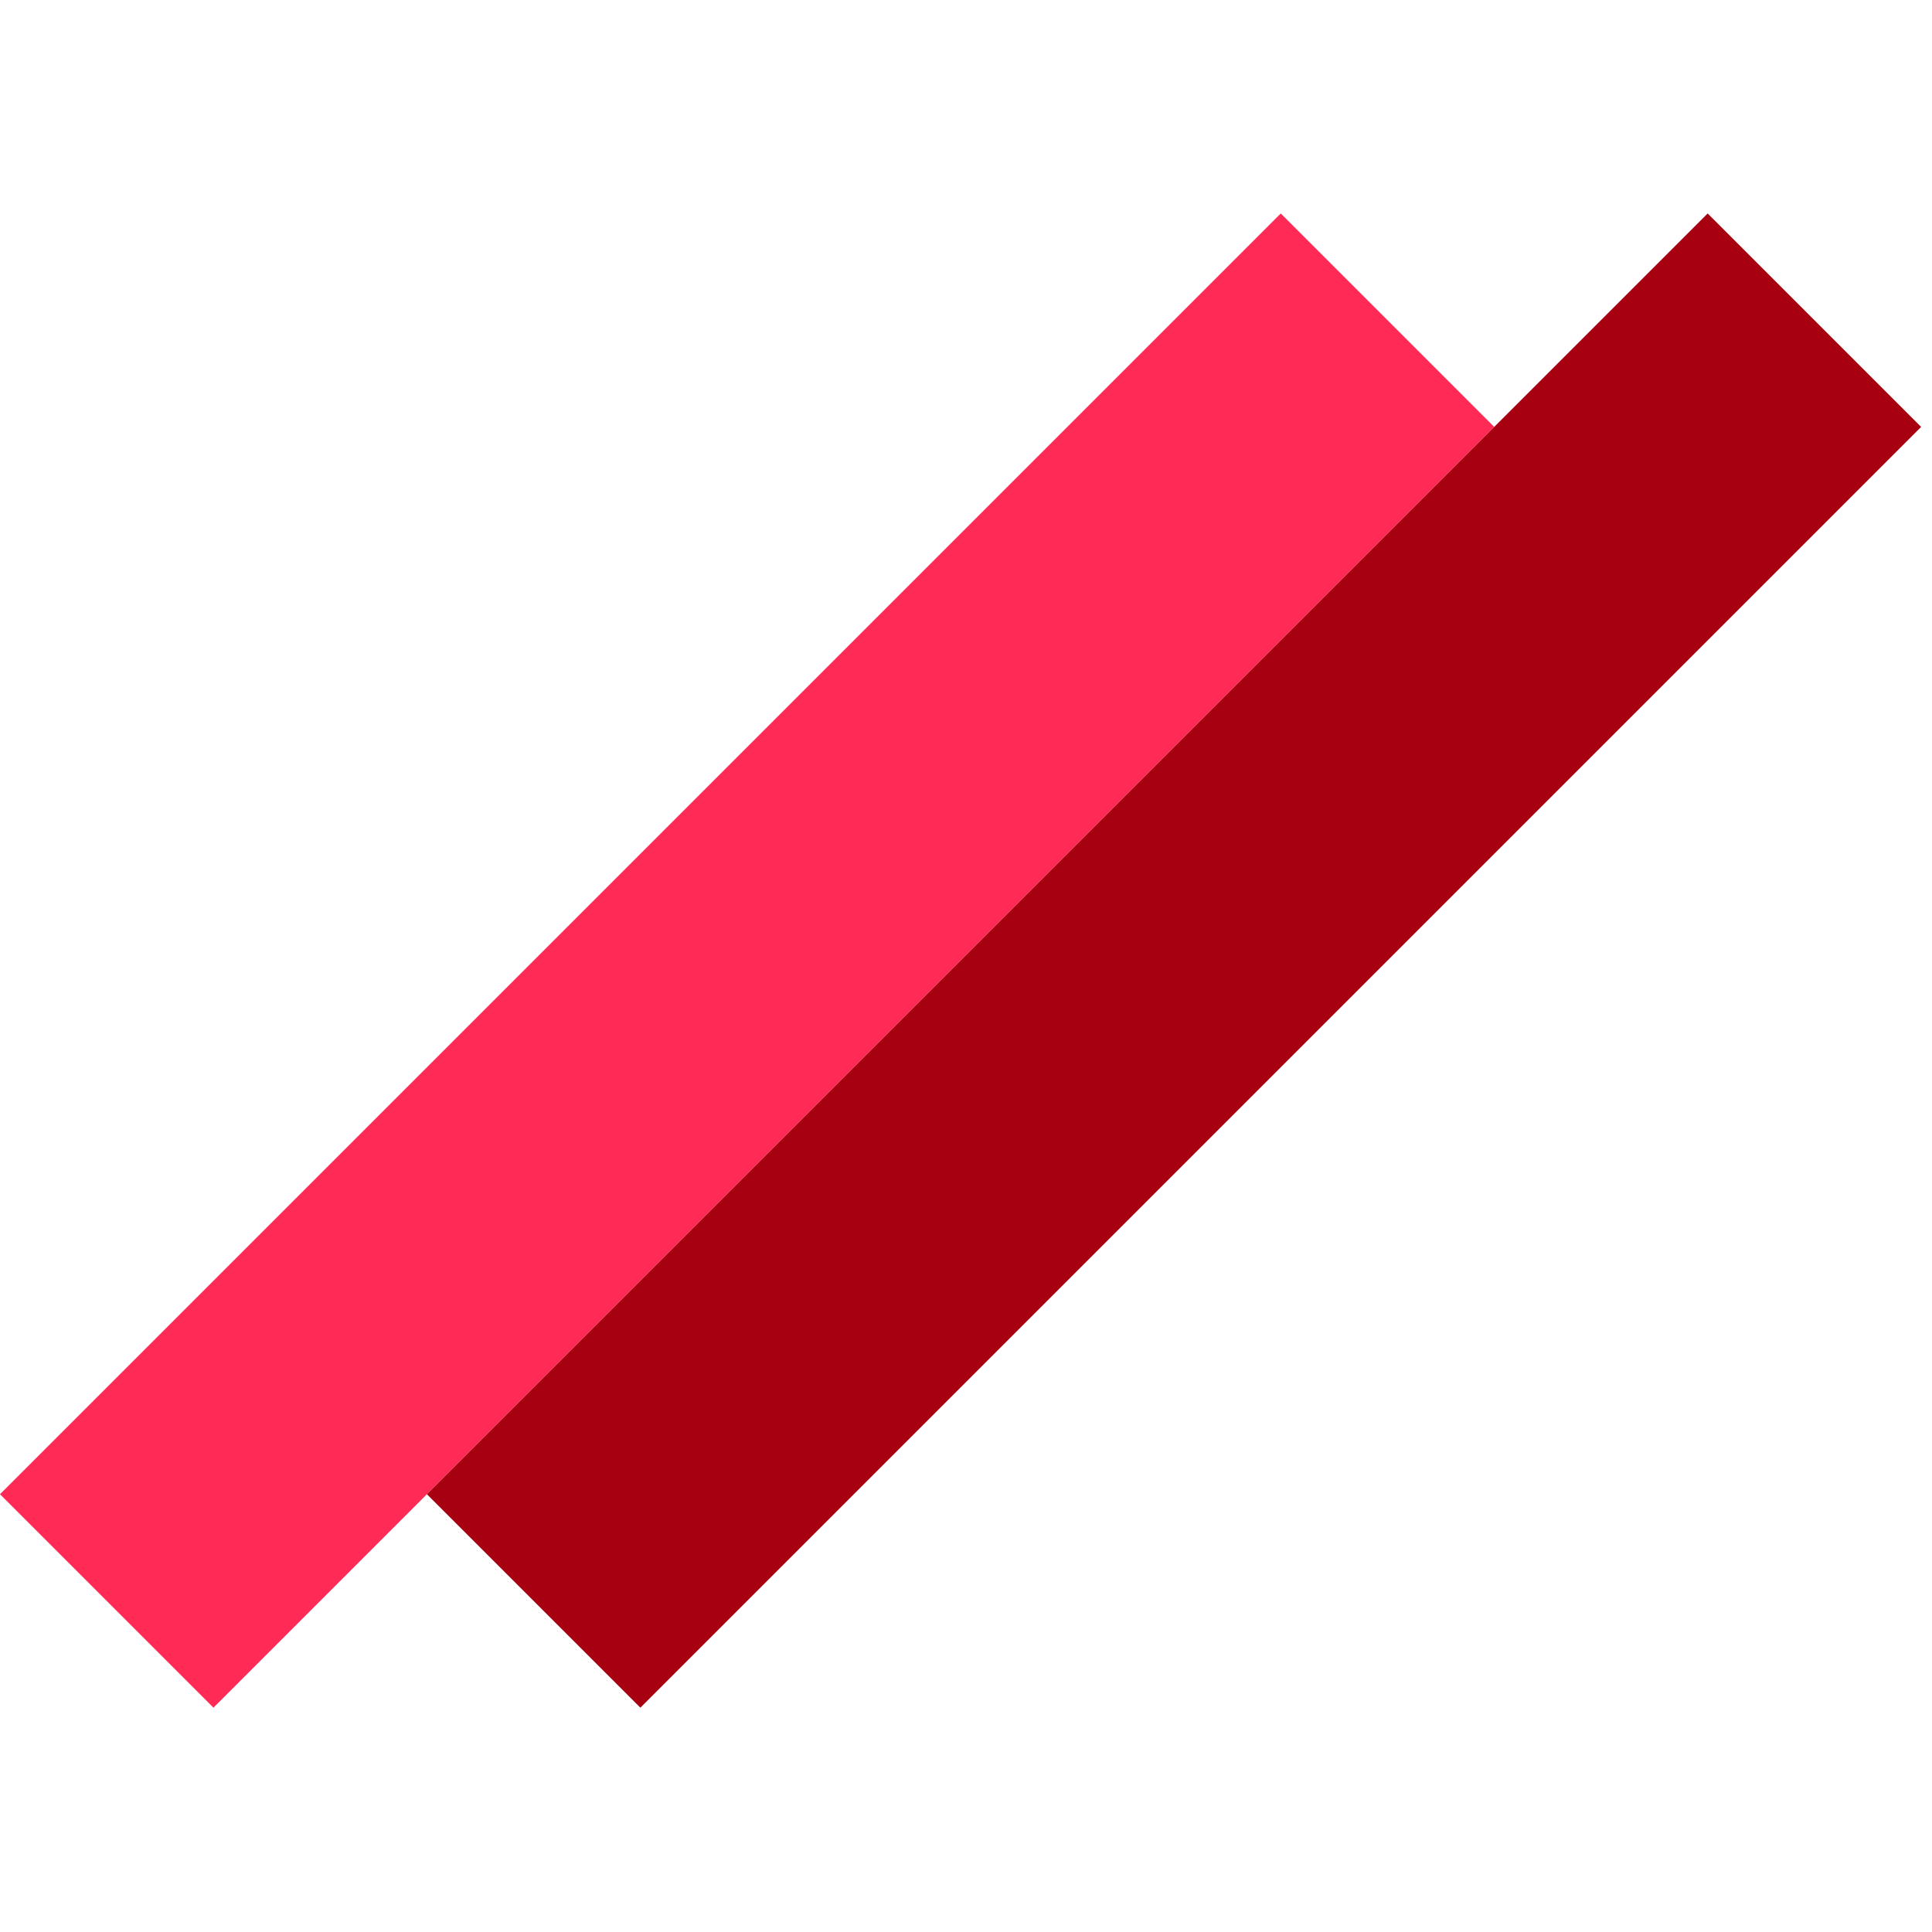 <svg width="128" height="128" viewBox="0 0 128 128" fill="none" xmlns="http://www.w3.org/2000/svg">
<rect y="98.995" width="120" height="20" transform="rotate(-45 0 98.995)" fill="#FF2A55"/>
<rect x="28.284" y="98.995" width="120" height="20" transform="rotate(-45 28.284 98.995)" fill="#A60011"/>
</svg>
